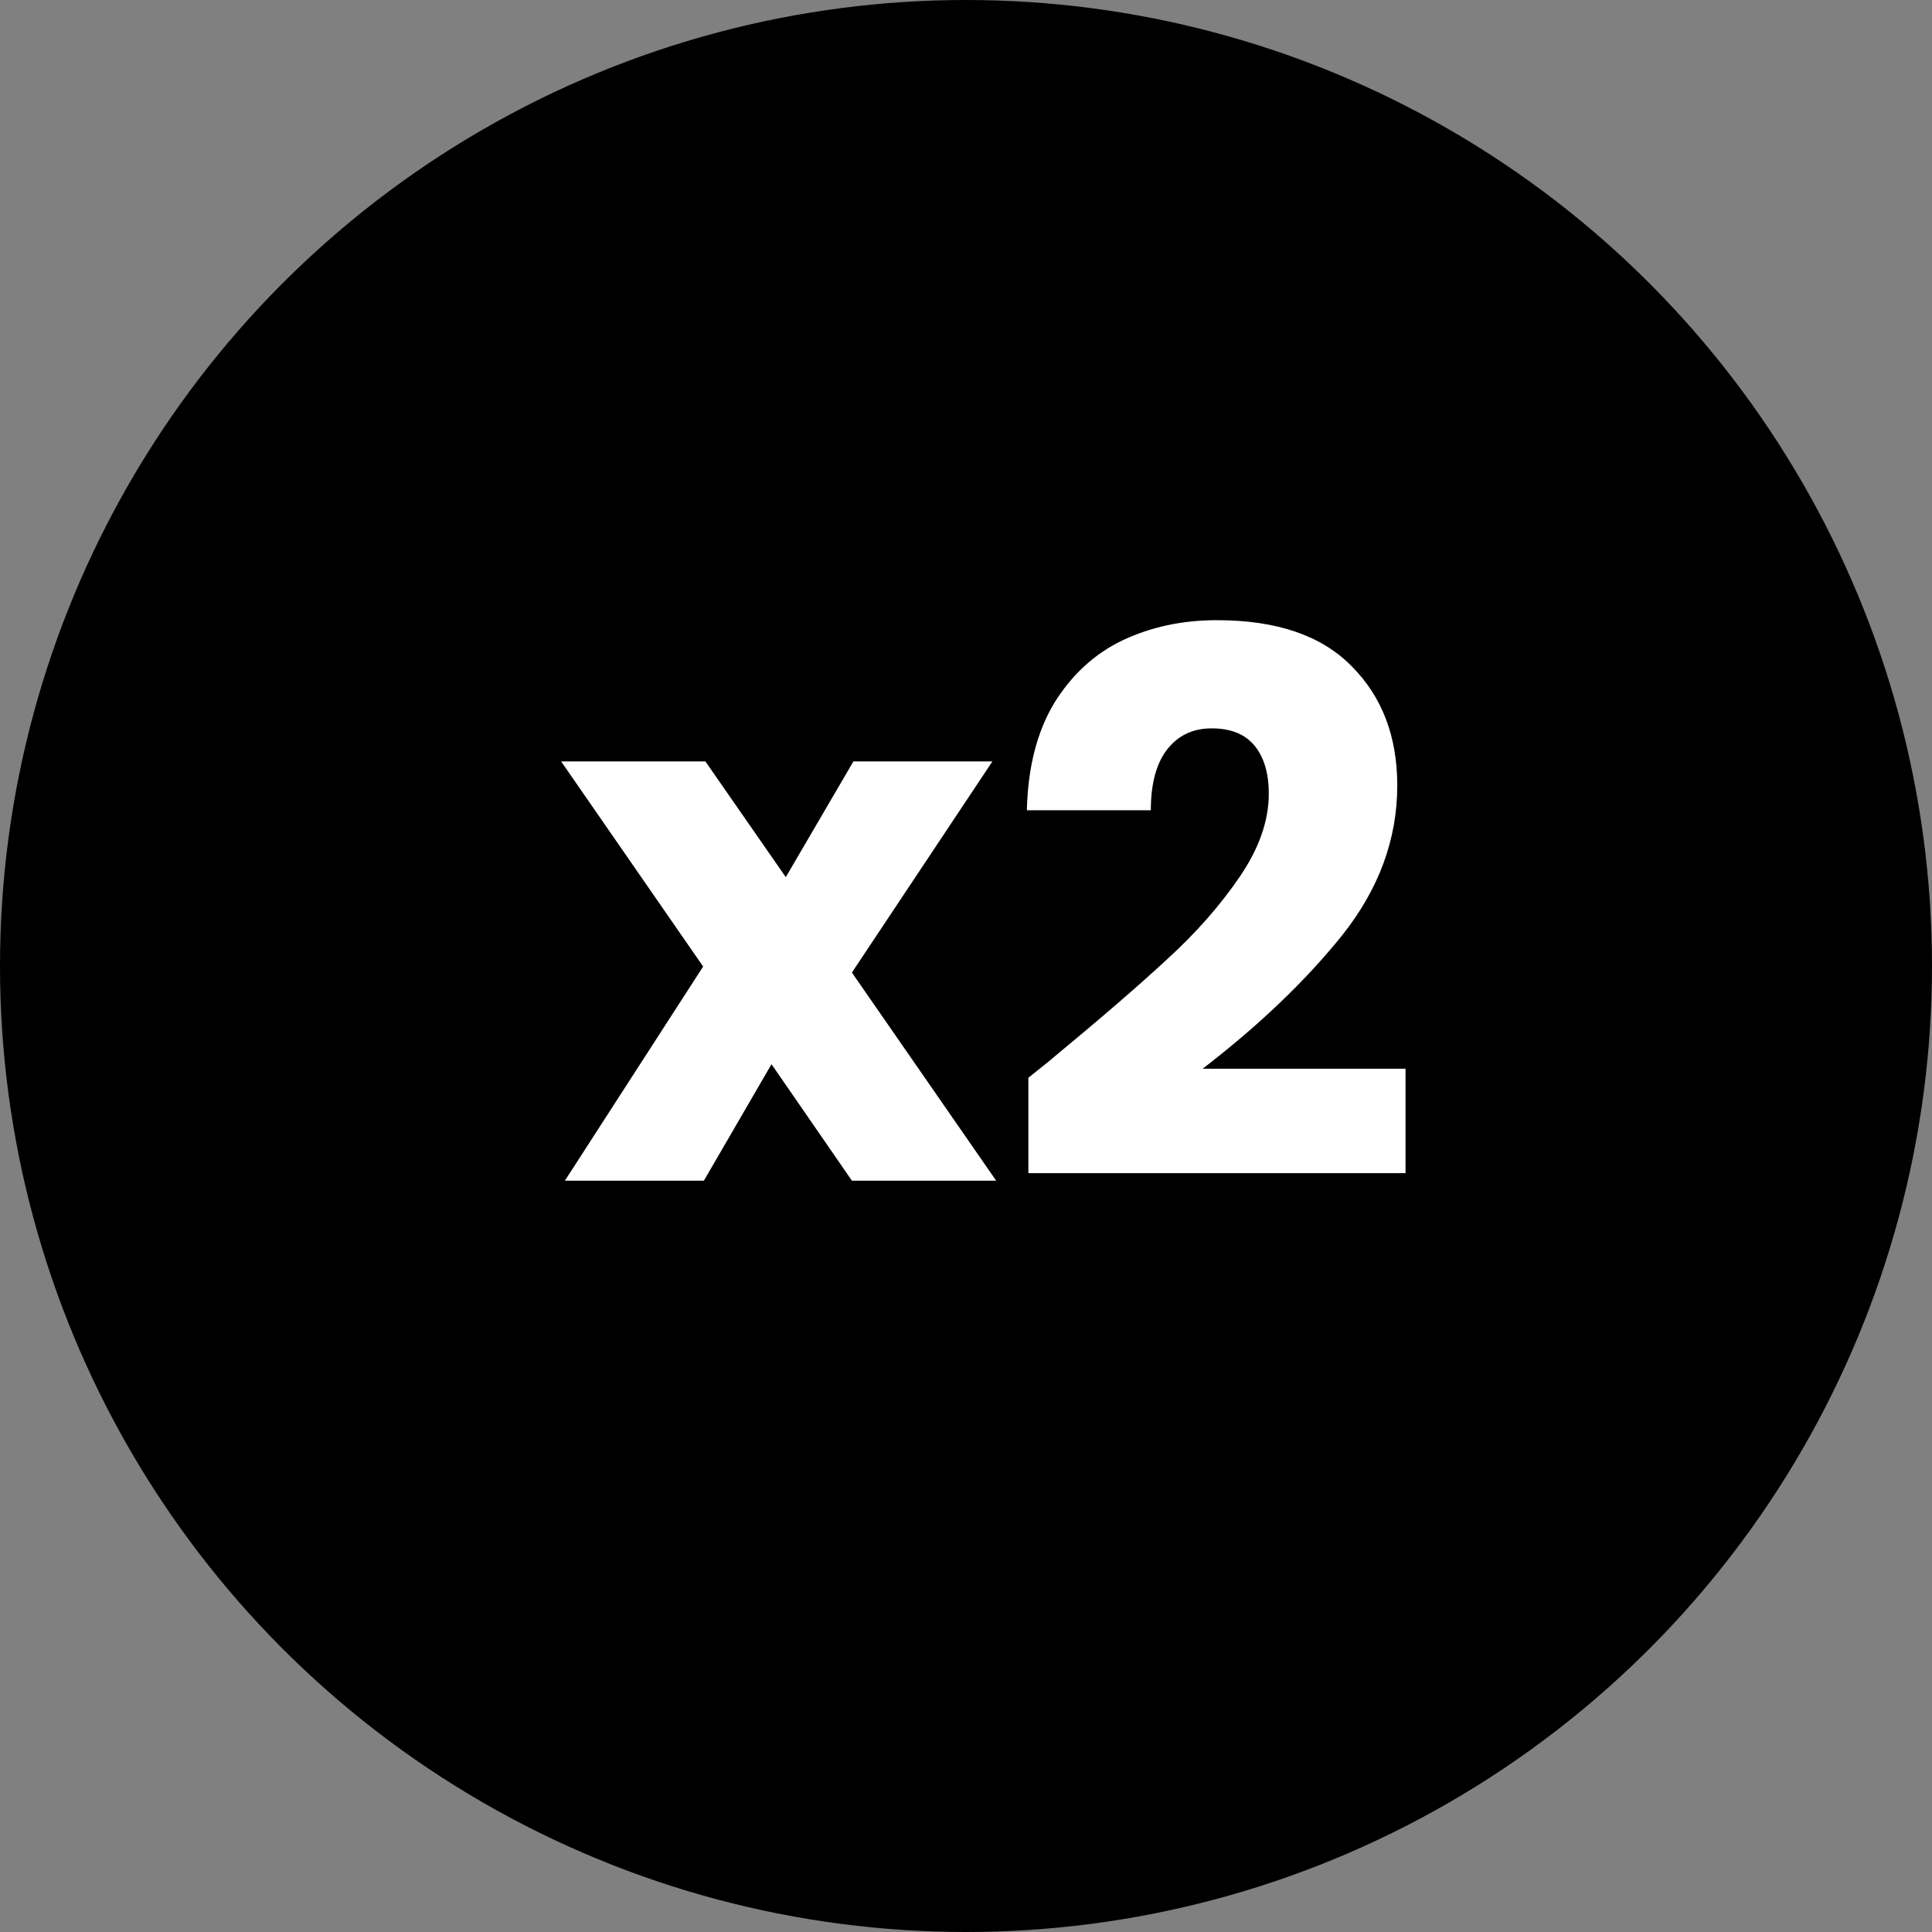 <svg width="36" height="36" viewBox="0 0 36 36" fill="currentColor" xmlns="http://www.w3.org/2000/svg">
<rect x="0" y="0" width="36" height="36" fill="#808080" stroke="none"/>
<circle cx="18" cy="18" r="18" fill="currentColor"/>
<path d="M15.874 22L14.376 19.83L13.116 22H10.526L13.102 18.01L10.456 14.188H13.144L14.642 16.344L15.902 14.188H18.492L15.874 18.122L18.562 22H15.874ZM19.162 20.082C19.48 19.83 19.624 19.713 19.596 19.732C20.511 18.976 21.23 18.355 21.752 17.87C22.284 17.385 22.732 16.876 23.096 16.344C23.46 15.812 23.642 15.294 23.642 14.79C23.642 14.407 23.553 14.109 23.376 13.894C23.199 13.679 22.933 13.572 22.578 13.572C22.224 13.572 21.944 13.707 21.738 13.978C21.542 14.239 21.444 14.613 21.444 15.098H19.134C19.153 14.305 19.321 13.642 19.638 13.11C19.965 12.578 20.39 12.186 20.912 11.934C21.444 11.682 22.032 11.556 22.676 11.556C23.787 11.556 24.622 11.841 25.182 12.41C25.752 12.979 26.036 13.721 26.036 14.636C26.036 15.635 25.695 16.563 25.014 17.422C24.333 18.271 23.465 19.102 22.41 19.914H26.19V21.86H19.162V20.082Z" fill="white"/>
</svg>
